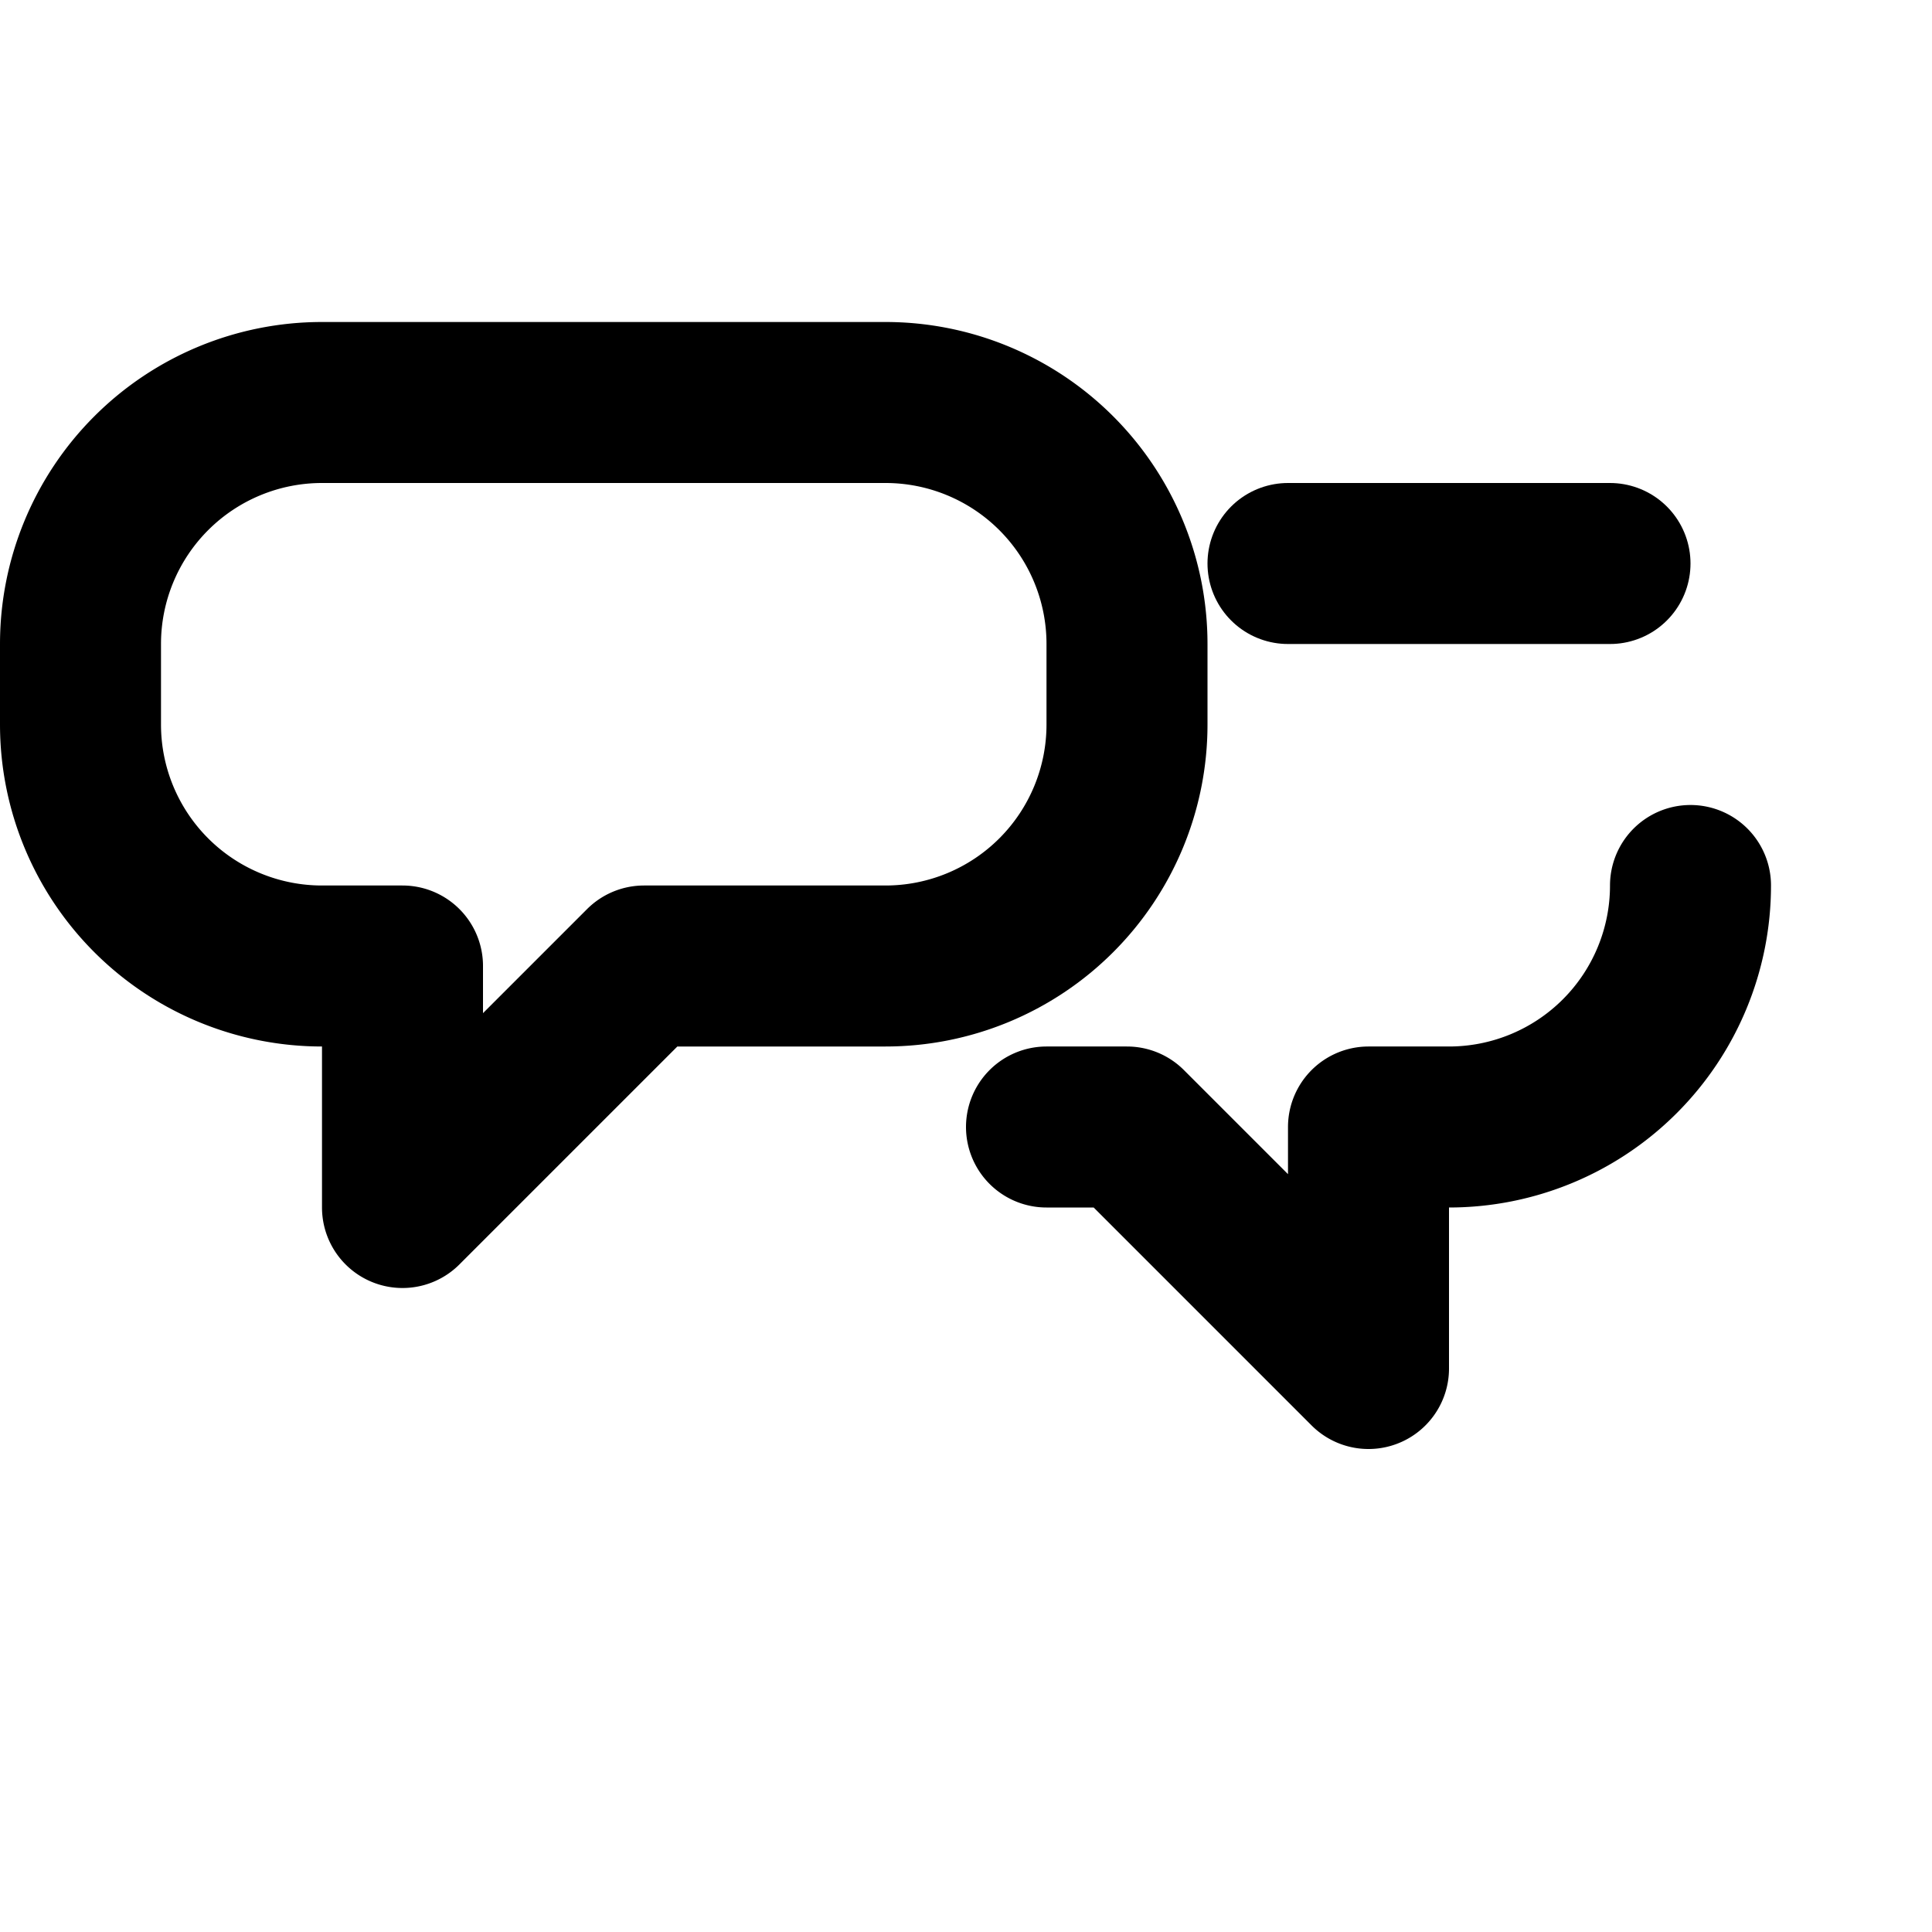 <svg xmlns="http://www.w3.org/2000/svg" width="24" height="24" viewBox="0 0 24 24" fill="none">
  <title>Orientación y Consejería</title>
  <desc>Two overlapping speech bubbles indicating personalized counseling</desc>
  <g stroke="currentColor" stroke-width="2" stroke-linecap="round" stroke-linejoin="round">
    <path d="M4 5h7a3 3 0 0 1 3 3v1a3 3 0 0 1-3 3H8l-3 3v-3H4a3 3 0 0 1-3-3V8a3 3 0 0 1 3-3z"/>
    <path d="M20 7h-4"/>
    <path d="M21 11a3 3 0 0 1-3 3h-1v3l-3-3h-1"/>
  </g>
</svg>